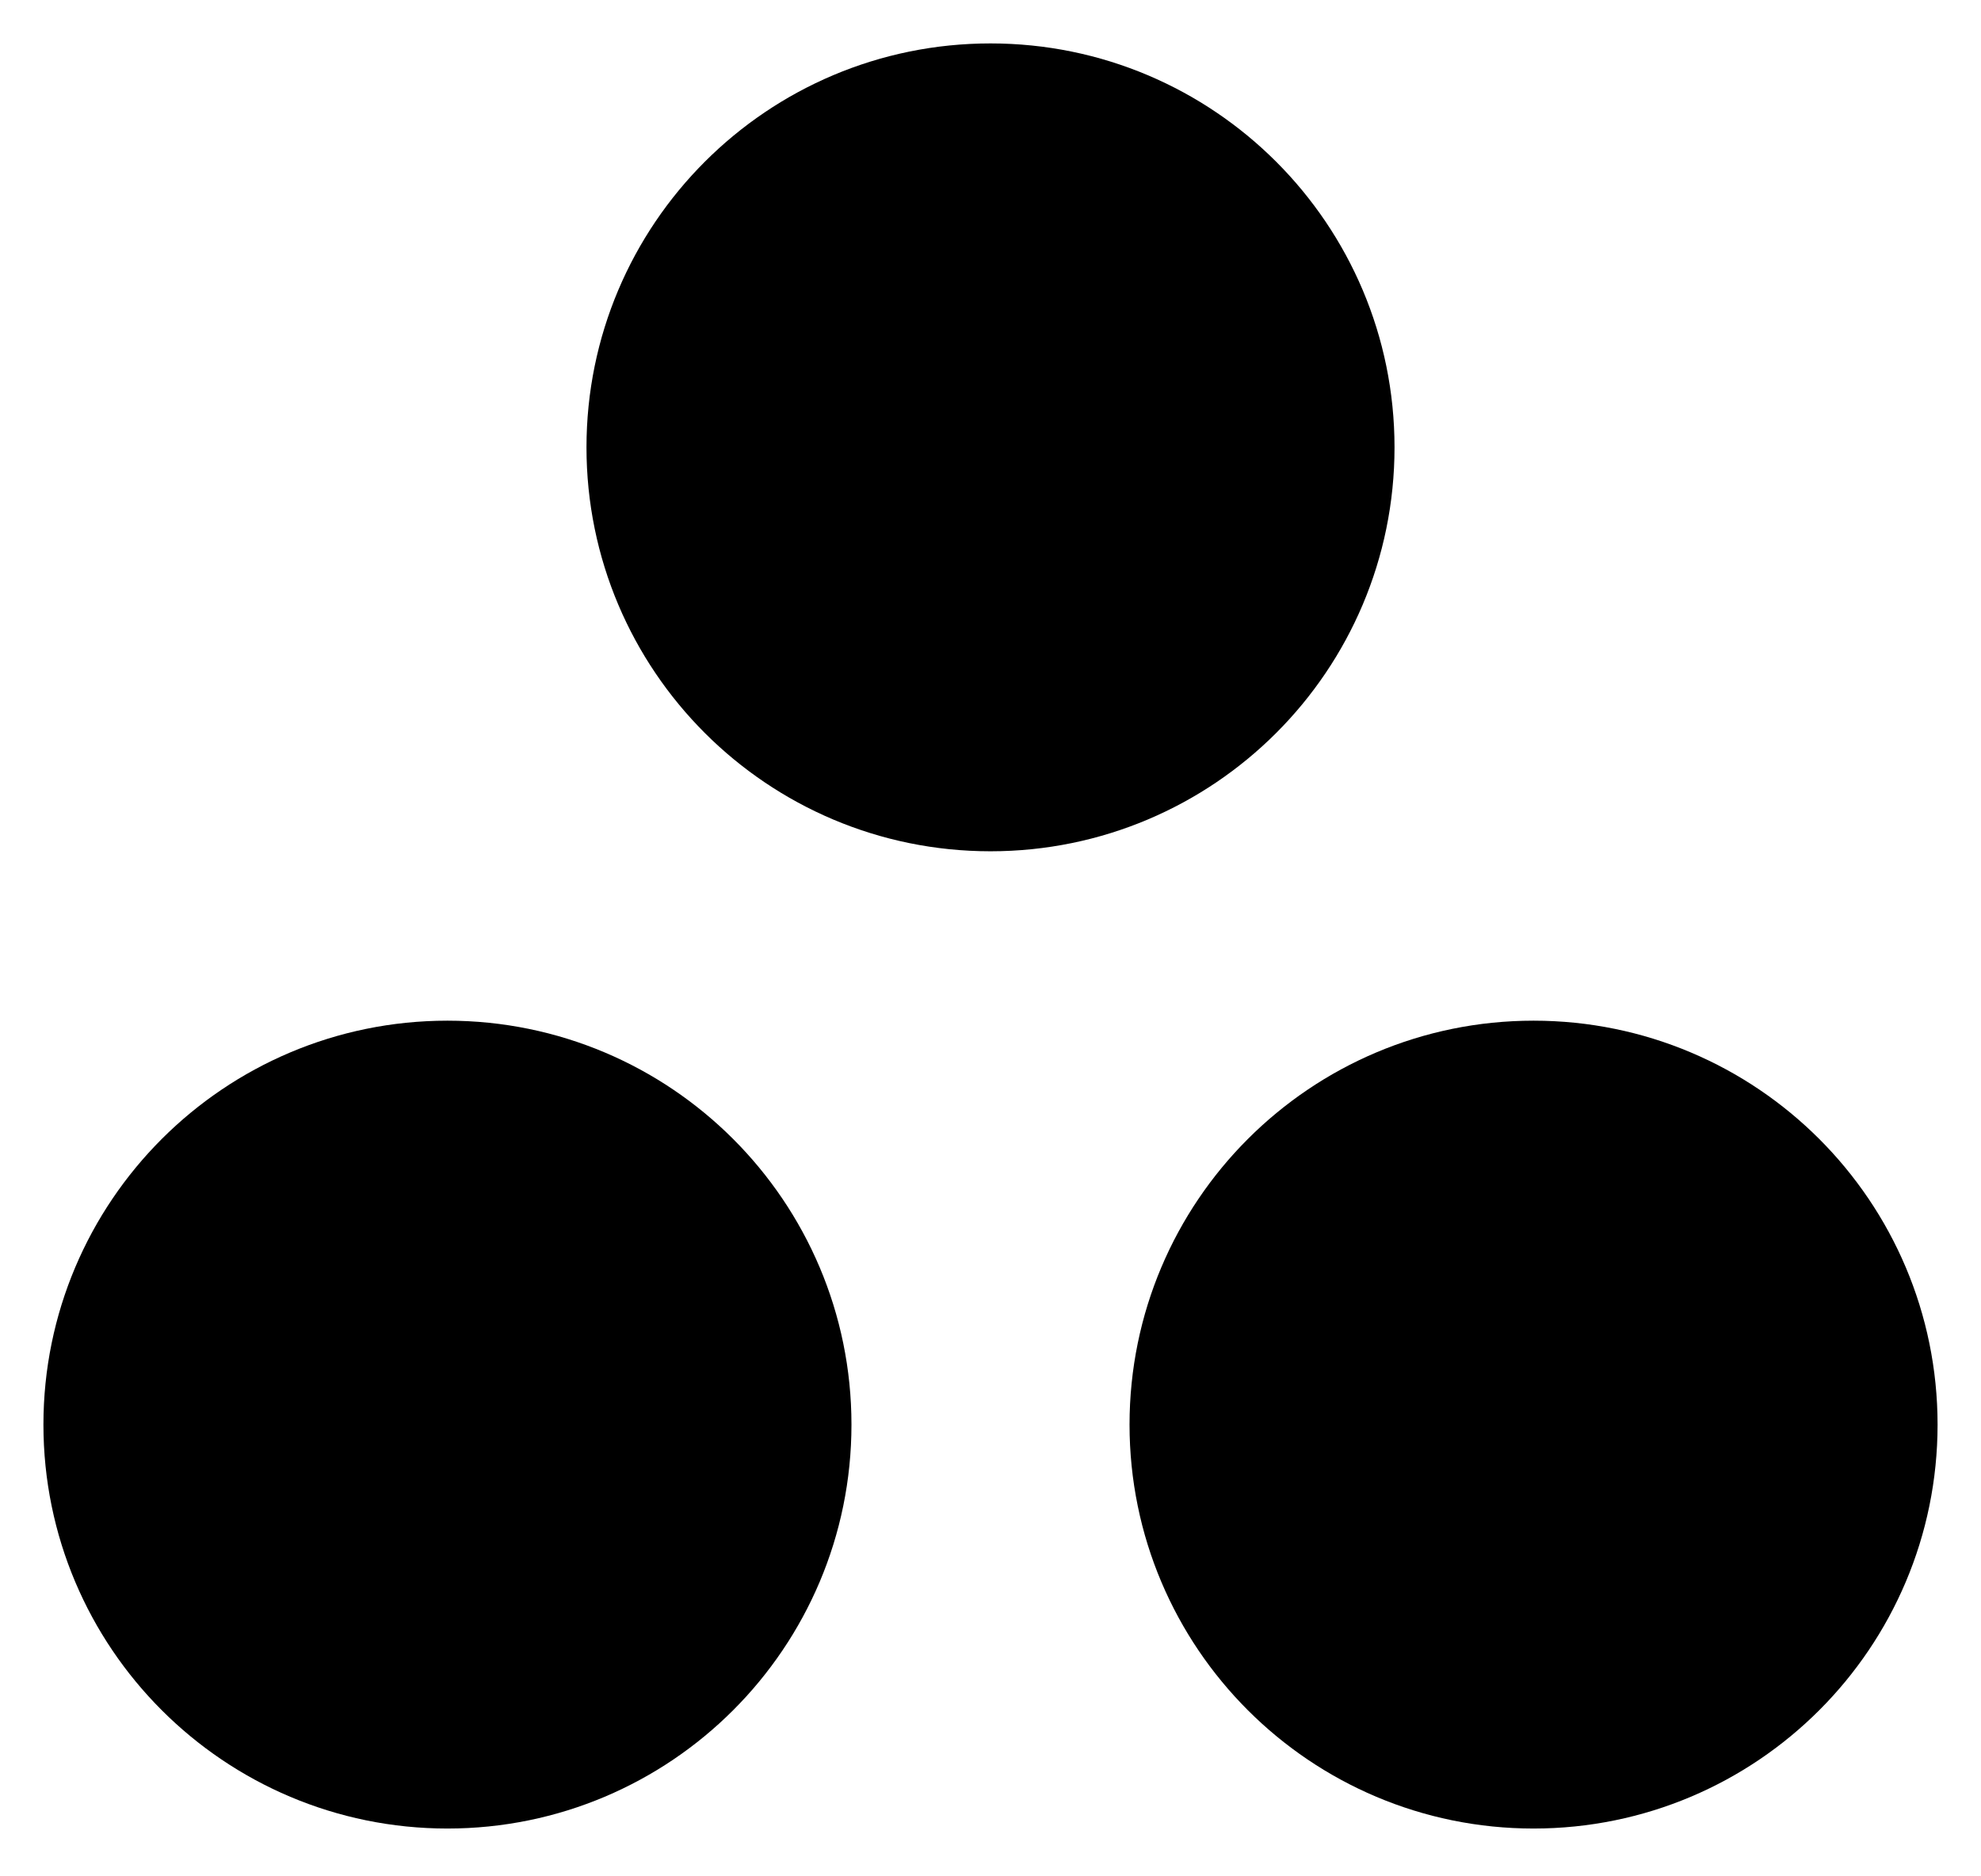 <svg width="38" height="36" viewBox="0 0 38 36" fill="none" xmlns="http://www.w3.org/2000/svg">
<path d="M25.25 8.583C25.25 12.035 22.452 14.833 19 14.833C15.548 14.833 12.75 12.035 12.75 8.583C12.75 5.132 15.548 2.333 19 2.333C22.452 2.333 25.25 5.132 25.25 8.583Z" fill="black" stroke="black" stroke-width="3" stroke-linecap="round" stroke-linejoin="round"/>
<path d="M14.833 27.333C14.833 30.785 12.035 33.583 8.583 33.583C5.132 33.583 2.333 30.785 2.333 27.333C2.333 23.881 5.132 21.083 8.583 21.083C12.035 21.083 14.833 23.881 14.833 27.333Z" fill="black" stroke="black" stroke-width="3" stroke-linecap="round" stroke-linejoin="round"/>
<path d="M35.667 27.333C35.667 30.785 32.869 33.583 29.417 33.583C25.965 33.583 23.167 30.785 23.167 27.333C23.167 23.881 25.965 21.083 29.417 21.083C32.869 21.083 35.667 23.881 35.667 27.333Z" fill="black" stroke="black" stroke-width="3" stroke-linecap="round" stroke-linejoin="round"/>
</svg>
